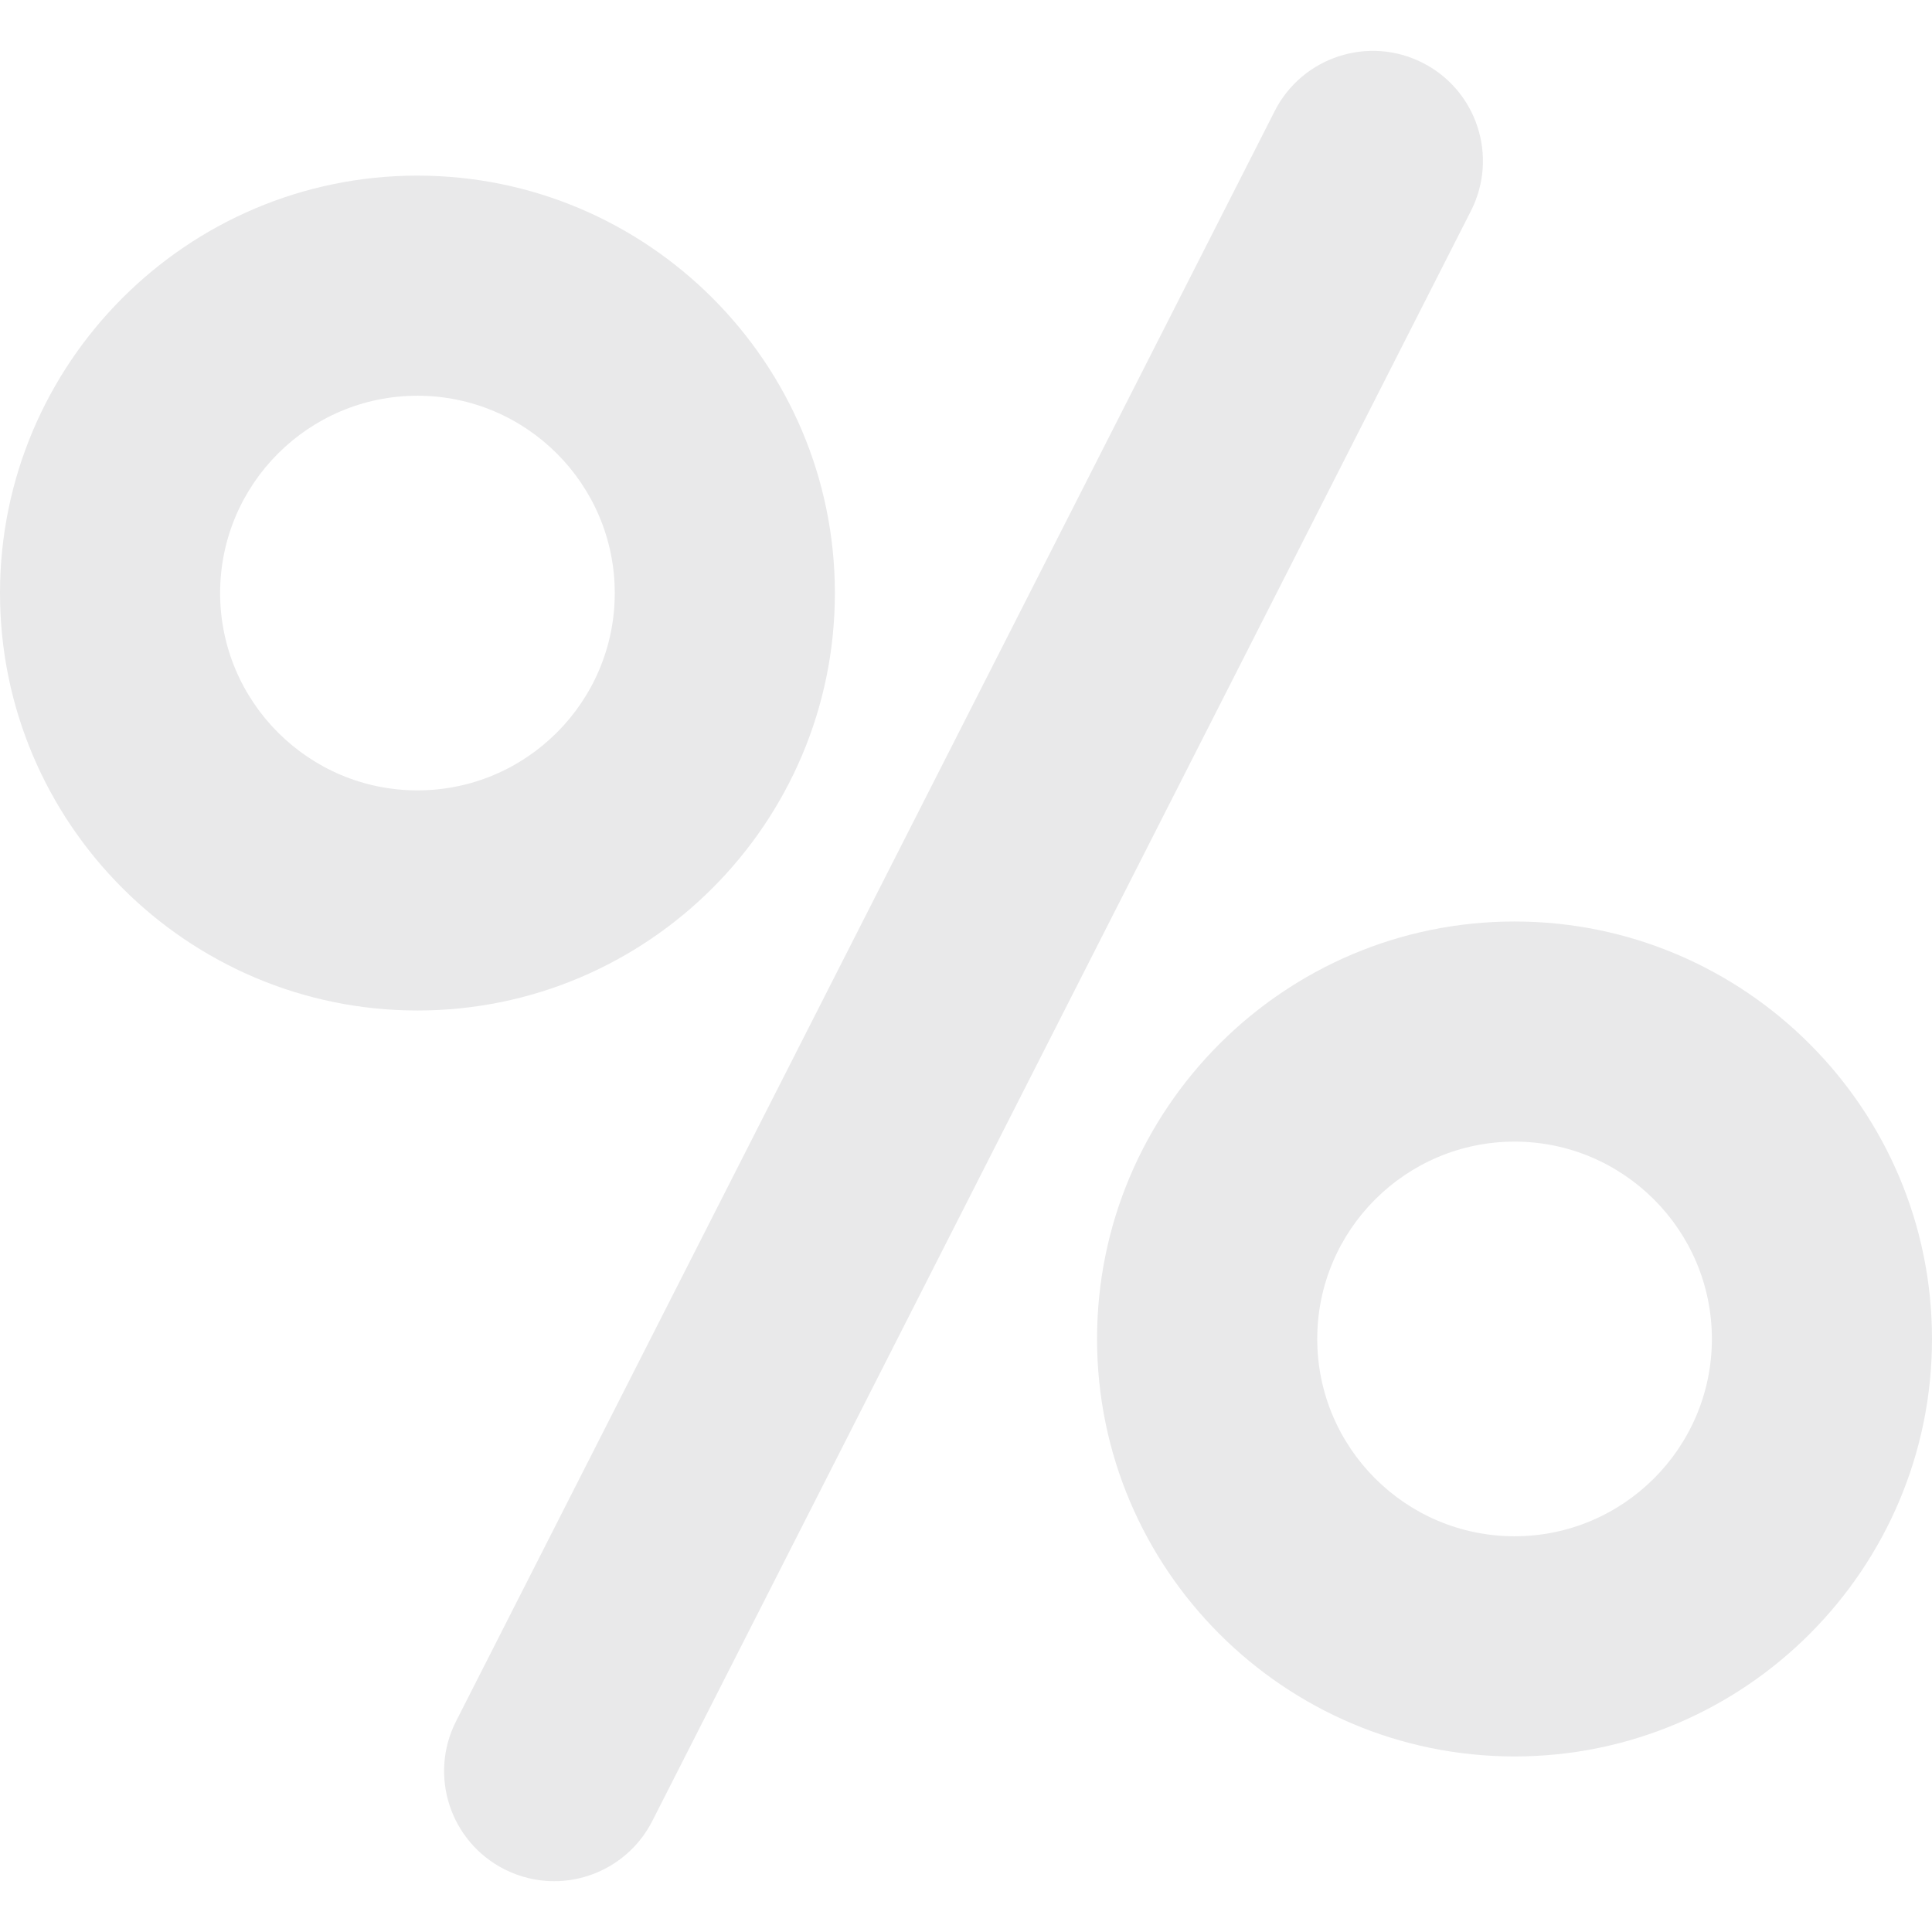 <svg width="30" height="30" viewBox="0 0 30 30" fill="none" xmlns="http://www.w3.org/2000/svg">
<path d="M22.092 0.976C21.251 0.548 20.222 0.883 19.794 1.724L7.082 26.727C6.654 27.568 6.989 28.597 7.831 29.025C8.079 29.151 8.344 29.211 8.604 29.211C9.227 29.211 9.827 28.869 10.129 28.276L22.841 3.274C23.269 2.432 22.933 1.403 22.092 0.976Z" fill="#E9E9EA"/>
<path d="M12.964 9.209C12.964 5.635 10.056 2.727 6.482 2.727C2.908 2.727 0 5.635 0 9.209C0 12.783 2.908 15.691 6.482 15.691C10.057 15.691 12.964 12.783 12.964 9.209ZM6.482 12.273C4.793 12.273 3.418 10.898 3.418 9.209C3.418 7.519 4.793 6.145 6.482 6.145C8.172 6.145 9.546 7.519 9.546 9.209C9.546 10.898 8.172 12.273 6.482 12.273Z" fill="#E9E9EA"/>
<path d="M23.518 14.309C19.943 14.309 17.035 17.217 17.035 20.791C17.035 24.366 19.943 27.274 23.518 27.274C27.092 27.274 30 24.366 30 20.791C30 17.217 27.092 14.309 23.518 14.309ZM23.518 23.855C21.828 23.855 20.454 22.481 20.454 20.791C20.454 19.102 21.828 17.727 23.518 17.727C25.207 17.727 26.582 19.102 26.582 20.791C26.582 22.481 25.207 23.855 23.518 23.855Z" fill="#E9E9EA"/>
</svg>

